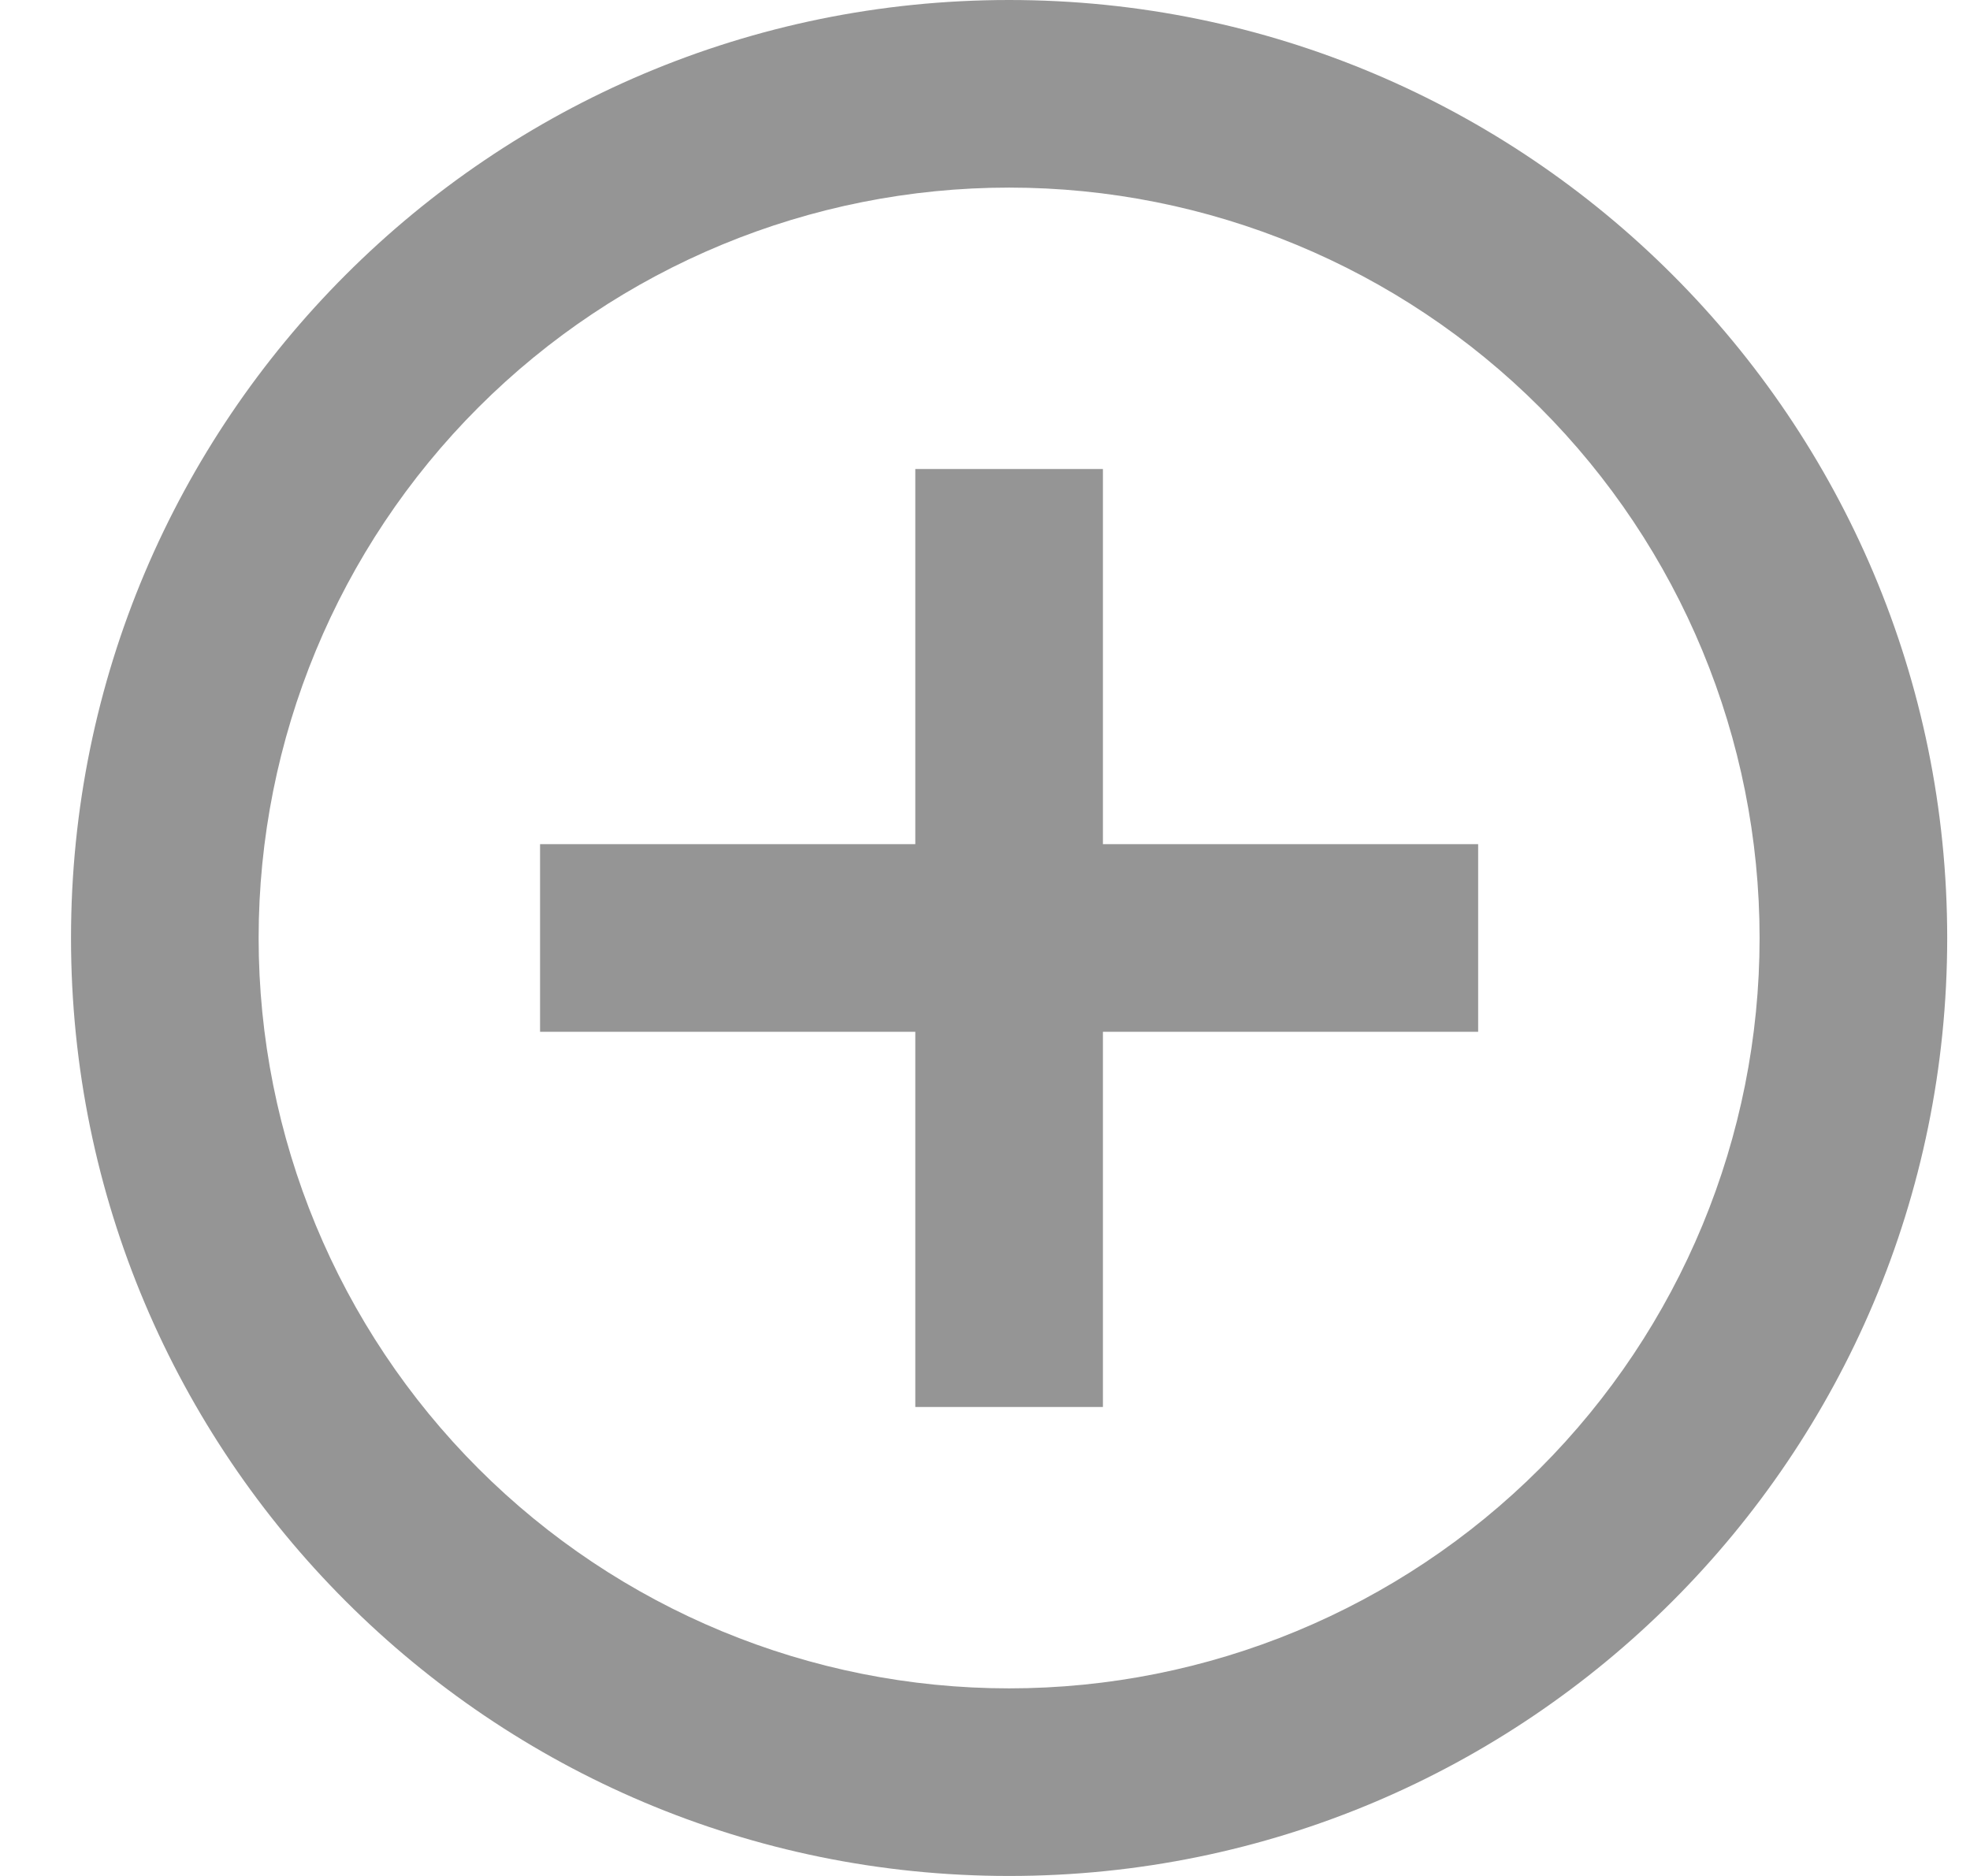 <svg width="21" height="20" viewBox="0 0 21 20" fill="none" xmlns="http://www.w3.org/2000/svg">
<path d="M9.757 9V5H11.757V9H15.757V11H11.757V15H9.757V11H5.757V9H9.757ZM10.757 20C5.234 20 0.757 15.523 0.757 10C0.757 4.477 5.234 0 10.757 0C16.28 0 20.757 4.477 20.757 10C20.757 15.523 16.28 20 10.757 20ZM10.757 18C12.879 18 14.913 17.157 16.414 15.657C17.914 14.157 18.757 12.122 18.757 10C18.757 7.878 17.914 5.843 16.414 4.343C14.913 2.843 12.879 2 10.757 2C8.635 2 6.6 2.843 5.1 4.343C3.6 5.843 2.757 7.878 2.757 10C2.757 12.122 3.6 14.157 5.1 15.657C6.6 17.157 8.635 18 10.757 18Z" fill="#959595"/>
</svg>
